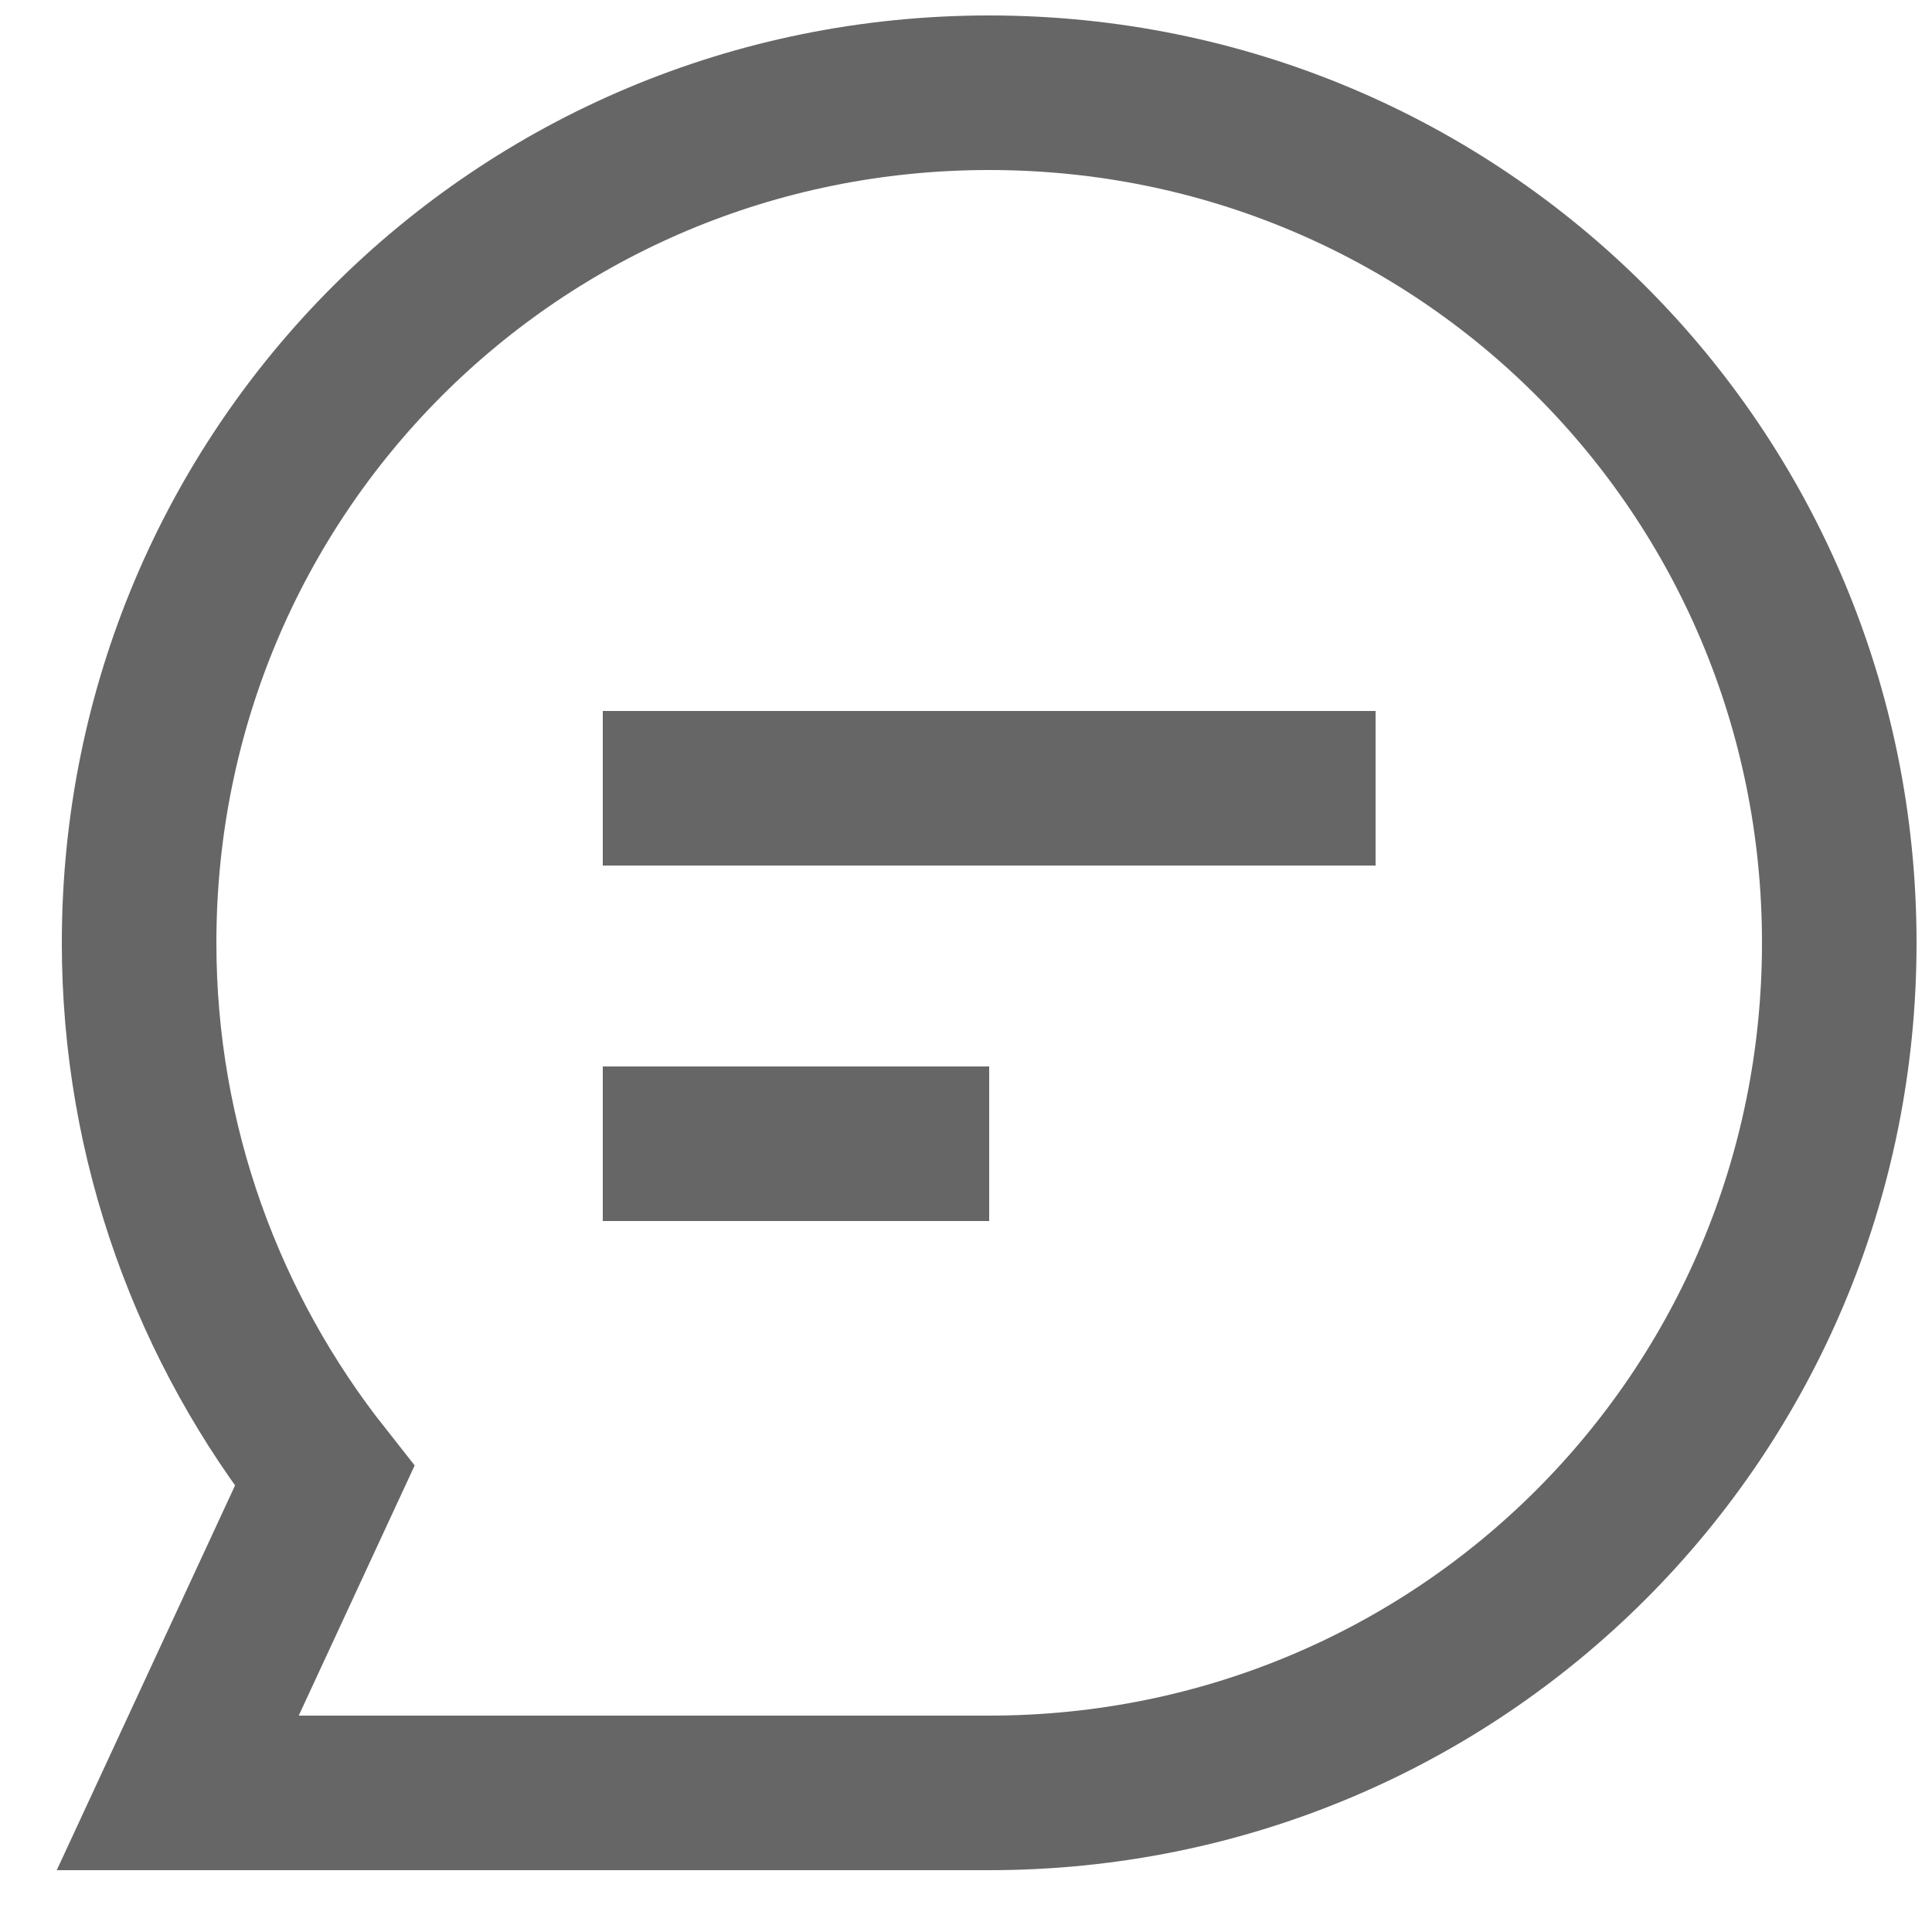 <?xml version="1.0" encoding="utf-8"?>
<!-- Generator: Adobe Illustrator 22.0.0, SVG Export Plug-In . SVG Version: 6.00 Build 0)  -->
<svg version="1.1" id="Layer_1" xmlns="http://www.w3.org/2000/svg" xmlns:xlink="http://www.w3.org/1999/xlink" x="0px" y="0px"
	 viewBox="0 0 25 25" style="enable-background:new 0 0 25 25;" xml:space="preserve">
<style type="text/css">
	.st0{fill:none;stroke:#666666;stroke-width:2;stroke-miterlimit:10;}
</style>
<g id="Chat">
	<path class="st0" d="M12.8,1.2c-6.1,0-11,4.9-11,11c0,2.6,0.9,5,2.4,6.9l-1.9,4.1h10.5c6.1,0,11-4.9,11-11S18.9,1.2,12.8,1.2z"/>
	<line class="st0" x1="7.8" y1="14.8" x2="12.8" y2="14.8"/>
	<line class="st0" x1="7.8" y1="10.2" x2="17.8" y2="10.2"/>
</g>
</svg>
